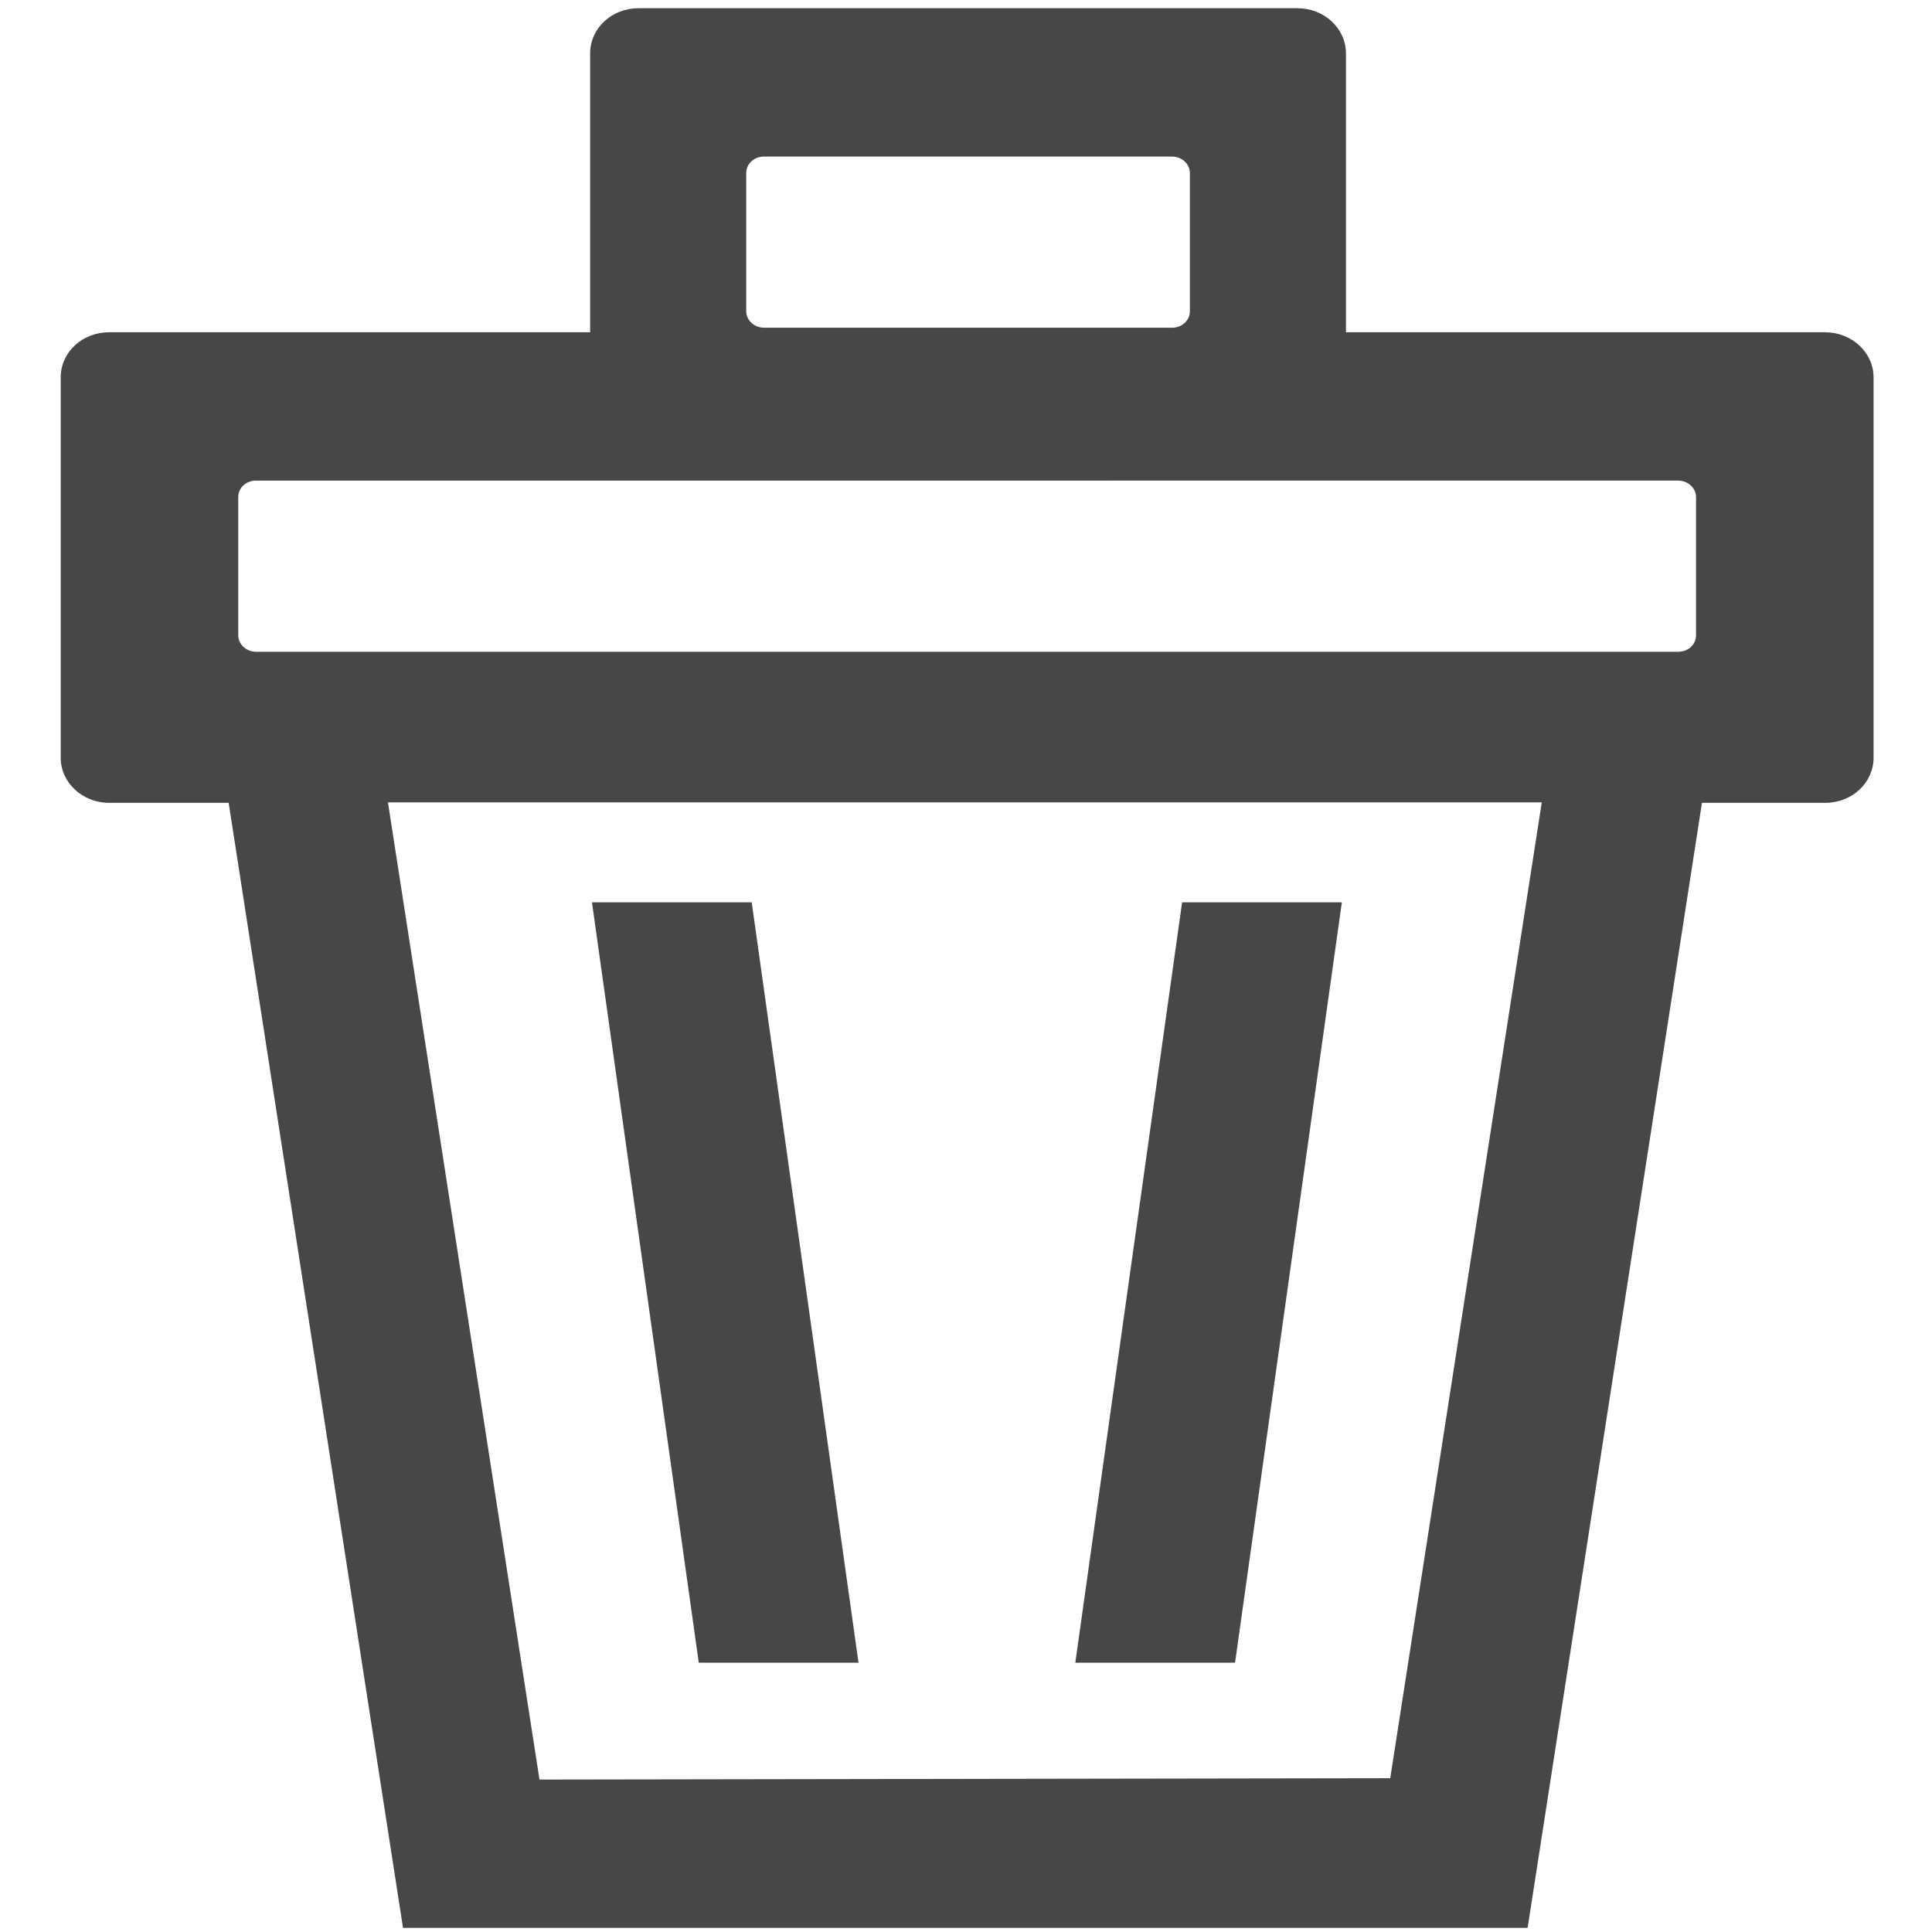 <?xml version="1.0" encoding="UTF-8" standalone="no"?>
<!-- Created with Inkscape (http://www.inkscape.org/) -->

<svg
   xmlns:dc="http://purl.org/dc/elements/1.1/"
   xmlns:cc="http://creativecommons.org/ns#"
   xmlns:rdf="http://www.w3.org/1999/02/22-rdf-syntax-ns#"
   xmlns:svg="http://www.w3.org/2000/svg"
   xmlns="http://www.w3.org/2000/svg"
   xmlns:sodipodi="http://sodipodi.sourceforge.net/DTD/sodipodi-0.dtd"
   xmlns:inkscape="http://www.inkscape.org/namespaces/inkscape"
   width="16"
   height="16"
   viewBox="0 0 4.233 4.233"
   version="1.1"
   id="svg8"
   inkscape:version="0.92.5 (2060ec1f9f, 2020-04-08)"
   sodipodi:docname="trash.svg">
  <defs
     id="defs2" />
  <sodipodi:namedview
     id="base"
     pagecolor="#ffffff"
     bordercolor="#666666"
     borderopacity="1.0"
     inkscape:pageopacity="0.0"
     inkscape:pageshadow="2"
     inkscape:zoom="22.627417"
     inkscape:cx="9.2124268"
     inkscape:cy="8.42756"
     inkscape:document-units="mm"
     inkscape:current-layer="layer1"
     showgrid="false"
     inkscape:window-width="1366"
     inkscape:window-height="705"
     inkscape:window-x="-8"
     inkscape:window-y="-8"
     inkscape:window-maximized="1"
     units="px"
     showguides="true"
     inkscape:guide-bbox="true"
     inkscape:snap-global="false" />
  <g
     inkscape:label="Capa 1"
     inkscape:groupmode="layer"
     id="layer1"
     transform="translate(0,-292.767)">
    <path
       style="fill:#000000;fill-opacity:0.719;stroke-width:0.185"
       d="m 1.399,292.785 c -0.059,0 -0.106,0.044 -0.106,0.099 v 0.611 H 0.239 c -0.059,0 -0.106,0.044 -0.106,0.099 v 0.833 c 0,0.055 0.048,0.099 0.106,0.099 h 0.262 l 0.382,2.465 H 3.347 l 0.382,-2.465 H 3.999 c 0.059,0 0.106,-0.044 0.106,-0.099 v -0.833 c 0,-0.055 -0.048,-0.099 -0.106,-0.099 H 2.949 v -0.611 c 0,-0.055 -0.048,-0.099 -0.106,-0.099 z m 0.274,0.325 H 2.568 c 0.021,0 0.039,0.016 0.039,0.036 v 0.303 c 0,0.02 -0.017,0.036 -0.039,0.036 H 1.674 c -0.021,0 -0.039,-0.016 -0.039,-0.036 v -0.303 c 0,-0.02 0.017,-0.036 0.039,-0.036 z m -1.113,0.71 H 3.677 c 0.021,0 0.039,0.016 0.039,0.036 v 0.303 c 0,0.02 -0.017,0.036 -0.039,0.036 H 0.561 c -0.021,0 -0.039,-0.016 -0.039,-0.036 v -0.303 c 0,-0.02 0.017,-0.036 0.039,-0.036 z m 0.29,0.705 h 2.528 l -0.332,2.138 -1.864,0.003 z m 0.447,0.219 0.234,1.666 h 0.35 l -0.234,-1.666 z m 1.293,0 -0.234,1.666 h 0.35 l 0.234,-1.666 z"
       id="rect19"
       inkscape:connector-curvature="0" />
  </g>
</svg>
